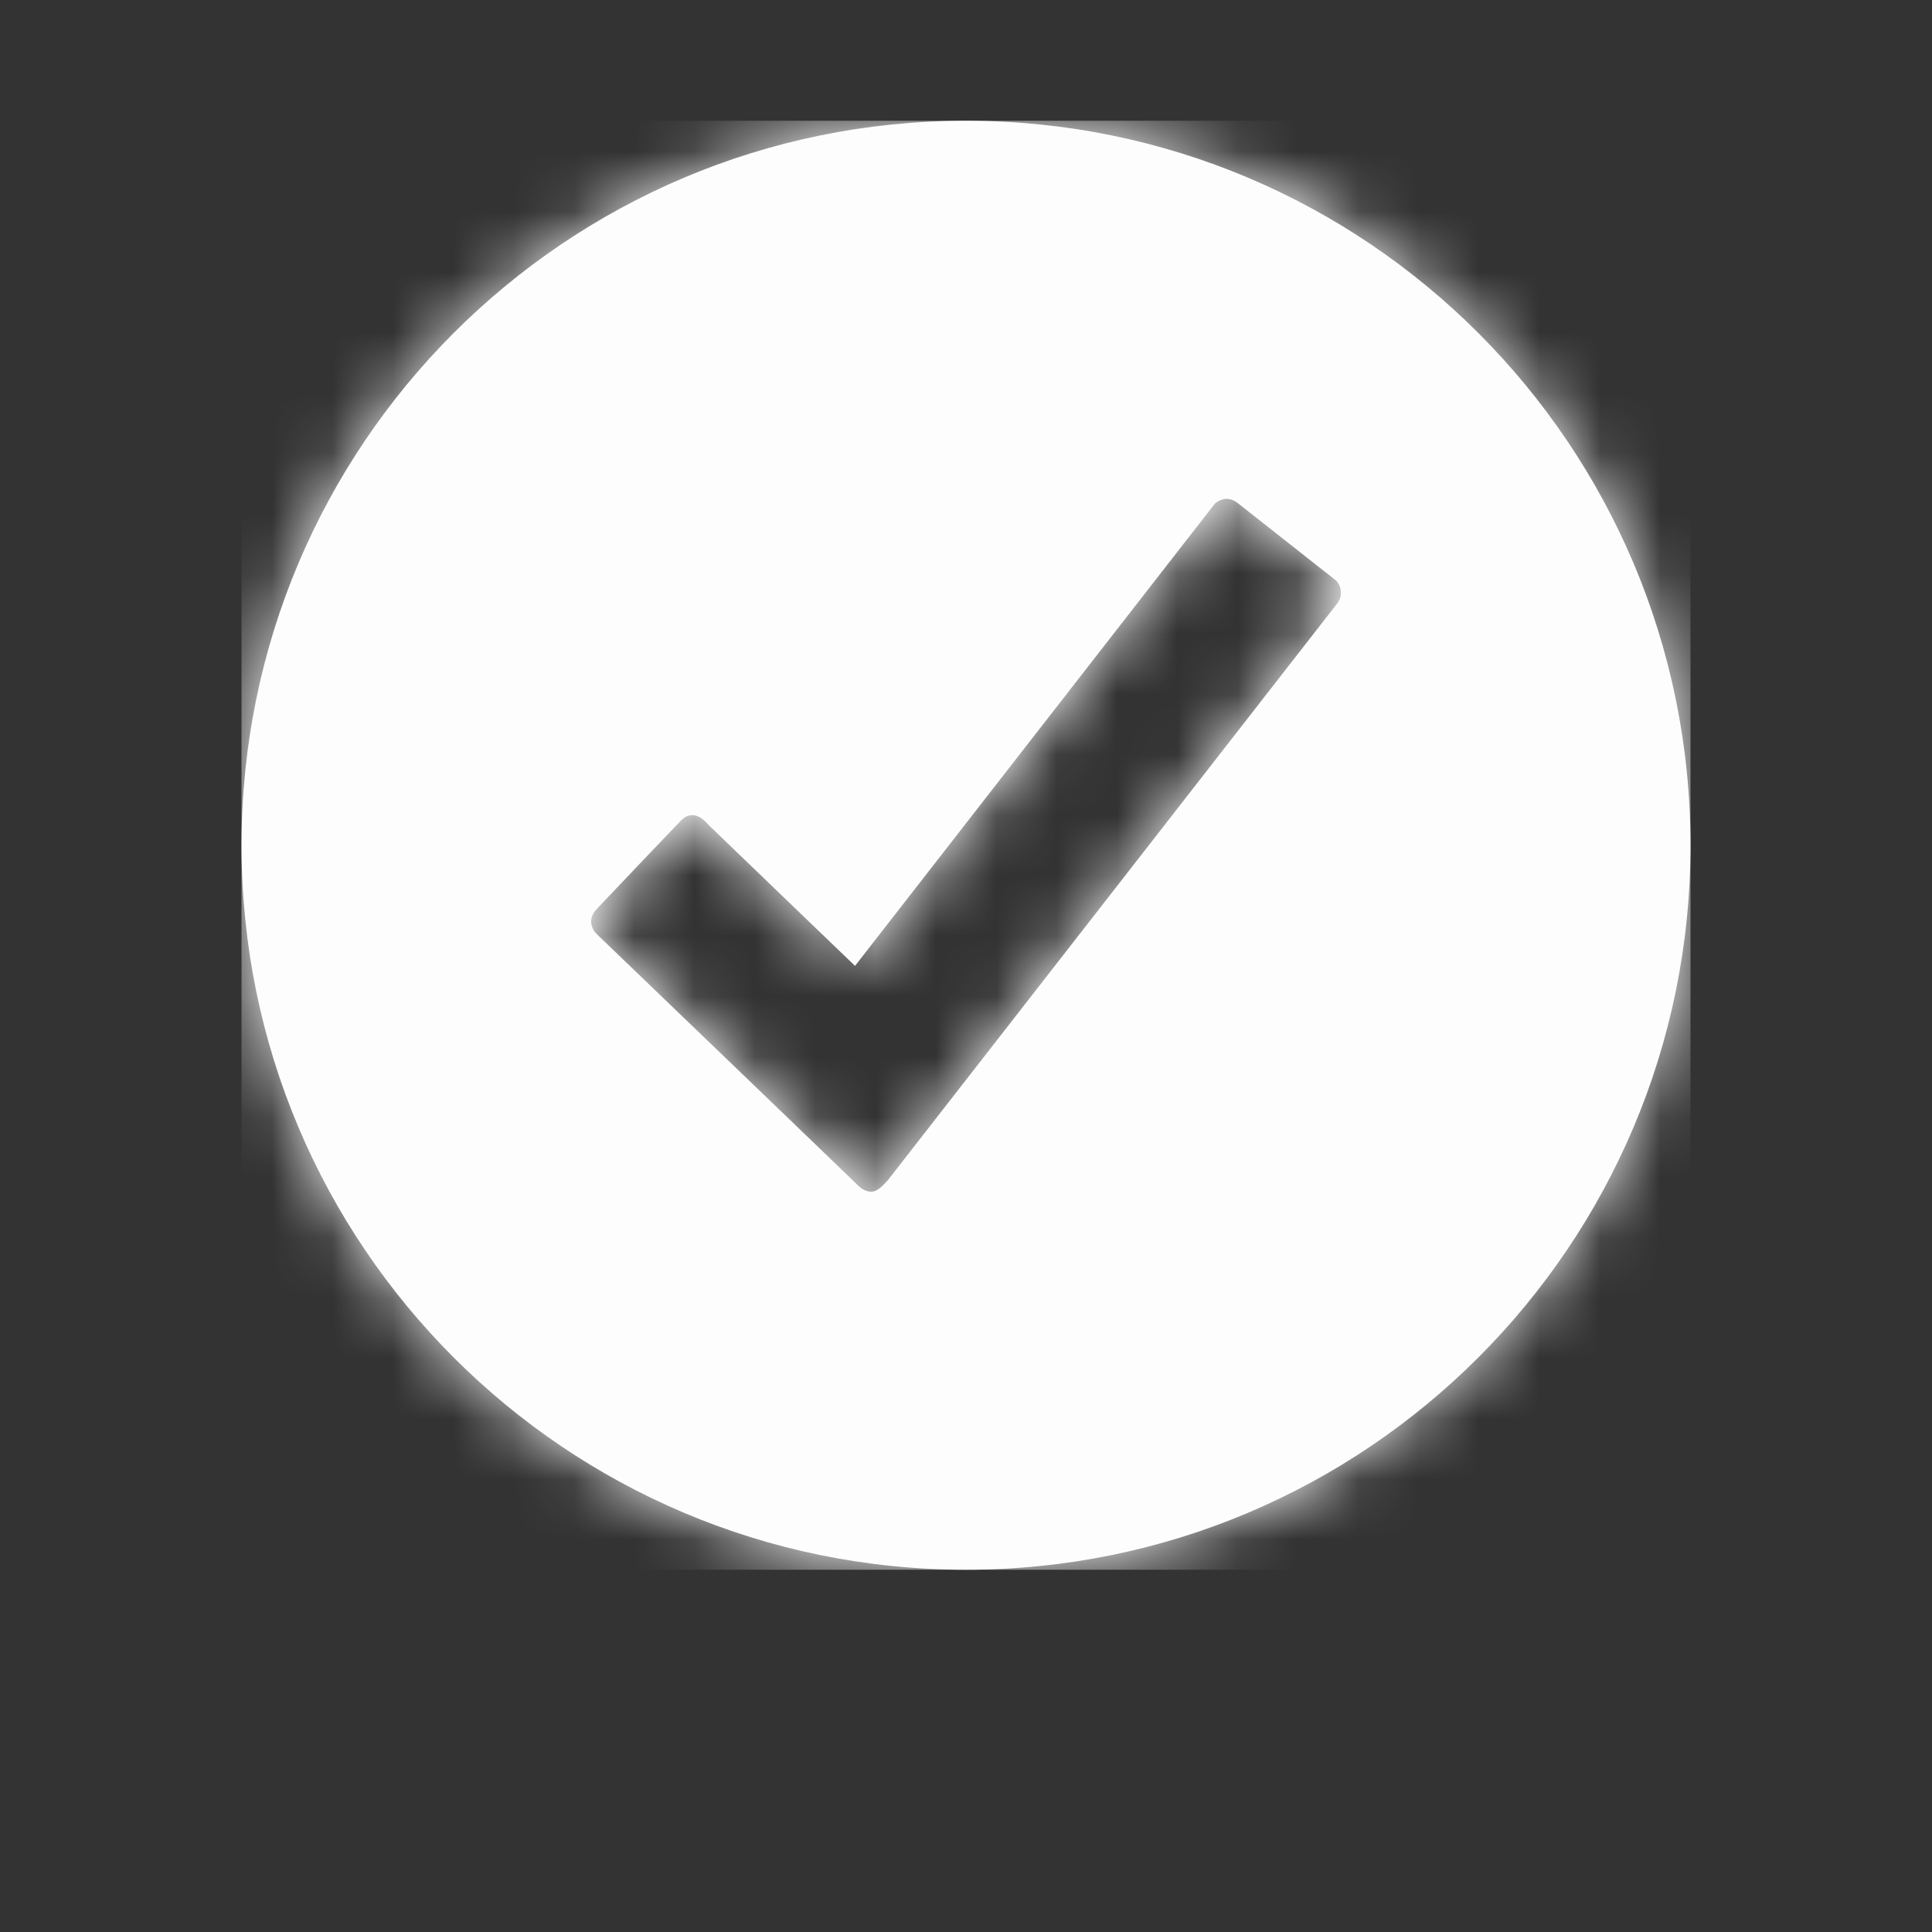 <?xml version="1.0" encoding="UTF-8"?>
<svg width="32px" height="32px" viewBox="0 0 32 32" version="1.1" xmlns="http://www.w3.org/2000/svg" xmlns:xlink="http://www.w3.org/1999/xlink">
    <rect x="0" y="0" width="32" height="32" fill="#333333" stroke="none"/>
    <!-- Generator: Sketch 53.2 (72643) - https://sketchapp.com -->
    <title>icons/check-white</title>
    <desc>Created with Sketch.</desc>
    <defs>
        <path d="M12,0 C5.373,0 0,5.373 0,12 C0,18.627 5.373,24 12,24 C18.627,24 24,18.627 24,12 C24,5.373 18.627,0 12,0 Z M18.155,7.987 L10.704,17.55 C10.645,17.609 10.548,17.738 10.43,17.738 C10.307,17.738 10.227,17.652 10.157,17.582 C10.088,17.512 5.93,13.516 5.93,13.516 L5.85,13.436 C5.818,13.387 5.791,13.329 5.791,13.264 C5.791,13.2 5.818,13.141 5.85,13.093 C5.871,13.071 5.888,13.055 5.909,13.029 C6.321,12.595 7.157,11.716 7.211,11.662 C7.28,11.593 7.339,11.502 7.468,11.502 C7.602,11.502 7.688,11.614 7.752,11.679 C7.816,11.743 10.162,13.998 10.162,13.998 L16.125,6.338 C16.179,6.295 16.243,6.263 16.312,6.263 C16.382,6.263 16.446,6.289 16.5,6.332 L18.139,7.623 C18.182,7.677 18.209,7.741 18.209,7.811 C18.214,7.88 18.188,7.939 18.155,7.987 Z" id="icons/check-white--path-1"></path>
    </defs>
    <g id="icons/check-white--Guidelines" stroke="none" stroke-width="1" fill="none" fill-rule="evenodd">
        <g id="icons/check-white--Artboard" transform="translate(-131, -65)">
            <g id="icons/check-white--icons/check" transform="translate(135, 67)">
                <g id="icons/check-white--color/gray/70-4A4A4A">
                    <mask id="icons/check-white--mask-2" fill="white">
                        <use xlink:href="#icons/check-white--path-1"></use>
                    </mask>
                    <use id="icons/check-white--Mask" fill="#FDFDFD" fill-rule="nonzero" xlink:href="#icons/check-white--path-1"></use>
                    <g id="icons/check-white--color/white-FDFDFD" mask="url(#icons/check-white--mask-2)" fill="#FDFDFD">
                        <rect id="icons/check-white--white-FDFDFD" x="0" y="0" width="24" height="24"></rect>
                    </g>
                </g>
            </g>
        </g>
    </g>
</svg>

